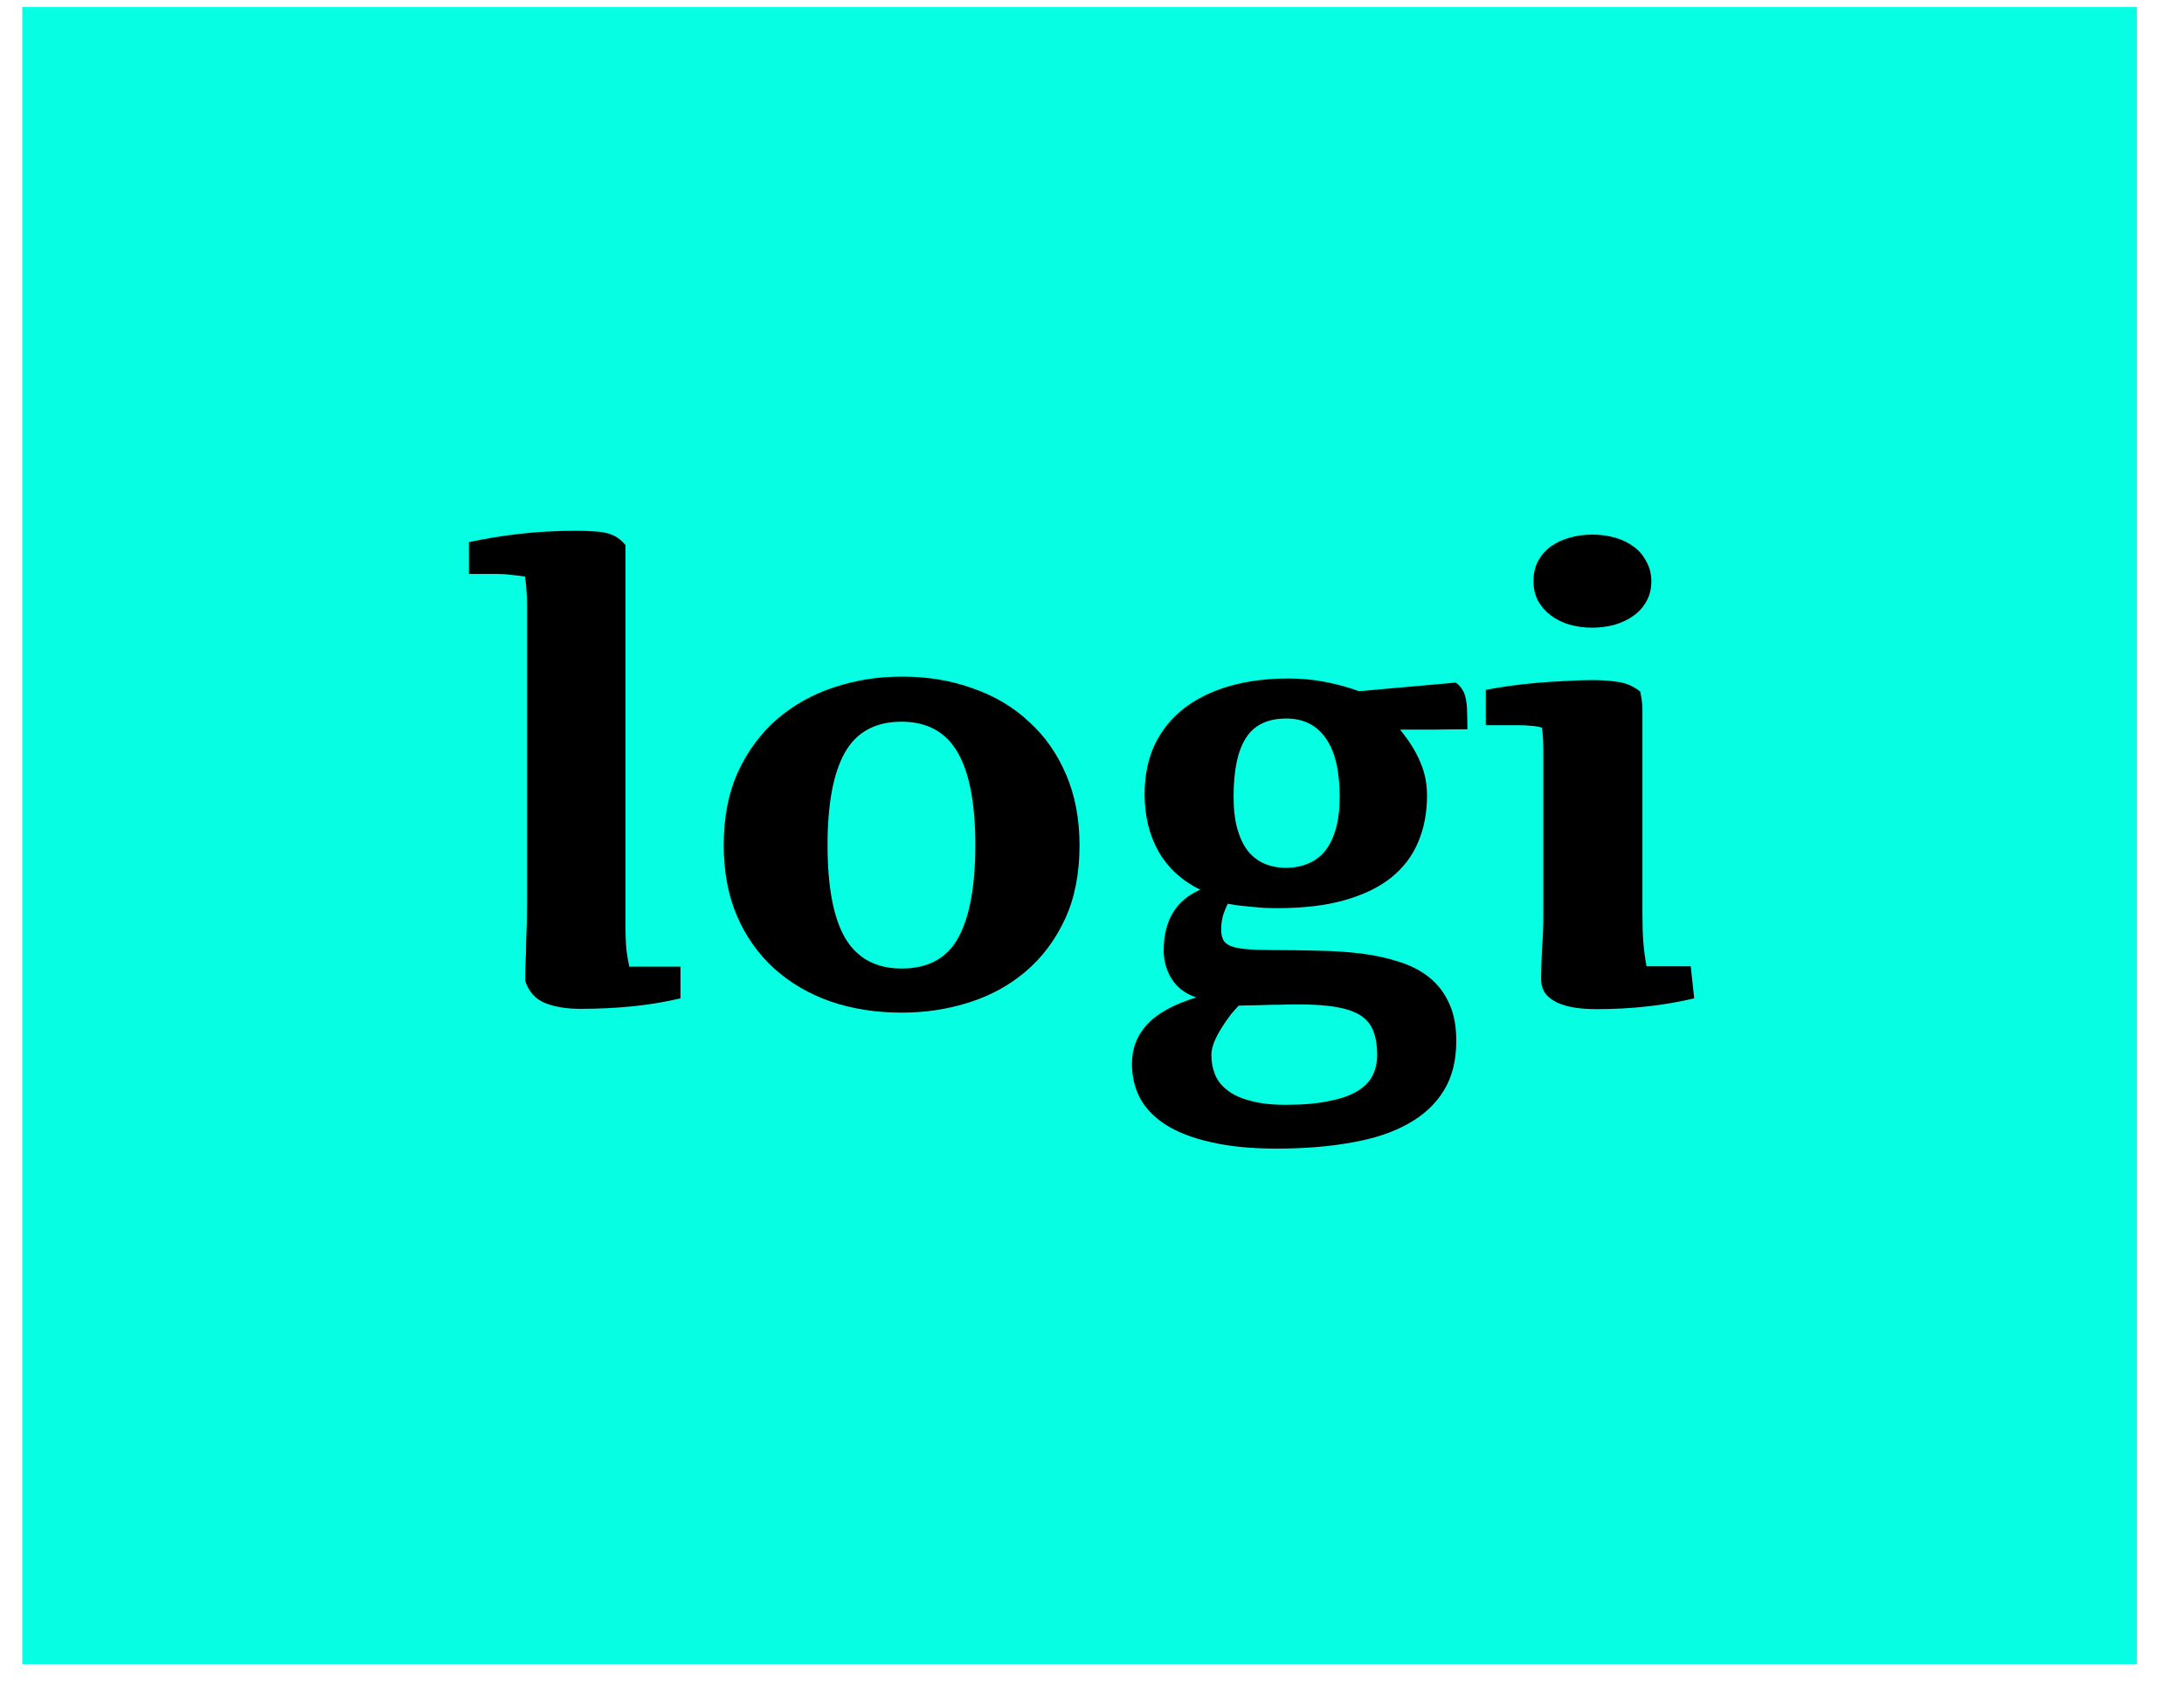 <svg width="35" height="27" viewBox="0 0 35 27" fill="none" xmlns="http://www.w3.org/2000/svg">
<rect x="0.357" y="0.113" width="33.887" height="26.557" fill="#06FFE2"/>
<path d="M8.431 15.105C8.441 14.891 8.446 14.664 8.446 14.423V9.698C8.446 9.613 8.443 9.534 8.436 9.459C8.433 9.381 8.424 9.308 8.411 9.24C8.346 9.23 8.276 9.221 8.202 9.215C8.131 9.204 8.054 9.199 7.973 9.199H7.515V8.69C7.755 8.636 8.02 8.592 8.309 8.558C8.601 8.524 8.908 8.507 9.23 8.507C9.346 8.507 9.444 8.51 9.526 8.517C9.607 8.52 9.678 8.531 9.739 8.548C9.8 8.565 9.853 8.588 9.897 8.619C9.941 8.649 9.984 8.688 10.024 8.736V14.845C10.024 14.998 10.03 15.127 10.04 15.232C10.053 15.334 10.069 15.421 10.085 15.492H10.905V16.001C10.661 16.059 10.406 16.101 10.142 16.128C9.877 16.155 9.595 16.169 9.296 16.169C9.083 16.169 8.896 16.139 8.736 16.077C8.58 16.013 8.473 15.894 8.416 15.721C8.416 15.623 8.417 15.526 8.421 15.431C8.428 15.336 8.431 15.227 8.431 15.105ZM13.262 13.542C13.262 14.217 13.357 14.716 13.547 15.039C13.741 15.361 14.041 15.523 14.449 15.523C14.876 15.523 15.18 15.356 15.36 15.024C15.54 14.691 15.63 14.197 15.63 13.542C15.63 12.877 15.535 12.381 15.345 12.055C15.155 11.73 14.856 11.567 14.449 11.567C14.028 11.567 13.724 11.733 13.537 12.066C13.354 12.395 13.262 12.887 13.262 13.542ZM17.3 13.547C17.3 14.002 17.222 14.397 17.066 14.733C16.909 15.069 16.699 15.349 16.434 15.573C16.173 15.794 15.871 15.959 15.528 16.067C15.185 16.176 14.827 16.23 14.454 16.23C14.043 16.23 13.663 16.171 13.313 16.052C12.964 15.93 12.662 15.753 12.407 15.523C12.153 15.292 11.954 15.012 11.811 14.682C11.669 14.35 11.598 13.971 11.598 13.547C11.598 13.099 11.674 12.707 11.827 12.371C11.983 12.035 12.192 11.753 12.453 11.526C12.718 11.299 13.021 11.129 13.364 11.017C13.71 10.901 14.074 10.844 14.454 10.844C14.864 10.844 15.243 10.906 15.589 11.032C15.939 11.154 16.239 11.332 16.49 11.567C16.745 11.797 16.943 12.081 17.086 12.417C17.228 12.749 17.3 13.126 17.3 13.547ZM21.469 12.768C21.469 12.354 21.395 12.042 21.245 11.831C21.099 11.621 20.889 11.516 20.614 11.516C20.315 11.516 20.1 11.619 19.968 11.826C19.835 12.03 19.769 12.344 19.769 12.768C19.769 12.968 19.789 13.142 19.83 13.287C19.871 13.43 19.927 13.547 19.998 13.639C20.073 13.73 20.161 13.798 20.263 13.842C20.368 13.886 20.483 13.909 20.609 13.909C20.738 13.909 20.855 13.886 20.96 13.842C21.069 13.798 21.16 13.73 21.235 13.639C21.31 13.544 21.367 13.425 21.408 13.282C21.449 13.14 21.469 12.968 21.469 12.768ZM22.07 16.907C22.07 16.765 22.052 16.642 22.014 16.541C21.98 16.439 21.916 16.354 21.821 16.286C21.729 16.222 21.6 16.174 21.434 16.144C21.271 16.113 21.06 16.098 20.802 16.098C20.711 16.098 20.616 16.099 20.517 16.103C20.422 16.103 20.331 16.105 20.242 16.108C20.157 16.111 20.079 16.113 20.008 16.113C19.94 16.116 19.888 16.118 19.85 16.118C19.82 16.149 19.779 16.195 19.728 16.256C19.681 16.317 19.633 16.385 19.586 16.459C19.538 16.534 19.497 16.61 19.463 16.688C19.43 16.77 19.413 16.843 19.413 16.907C19.413 17.016 19.431 17.118 19.468 17.213C19.506 17.311 19.57 17.396 19.662 17.467C19.754 17.542 19.876 17.6 20.029 17.64C20.181 17.684 20.373 17.707 20.604 17.707C20.886 17.707 21.12 17.686 21.306 17.645C21.497 17.608 21.648 17.554 21.76 17.483C21.872 17.415 21.951 17.331 21.999 17.233C22.046 17.135 22.07 17.026 22.07 16.907ZM21.78 11.078L23.328 10.94C23.375 10.971 23.411 11.008 23.434 11.052C23.462 11.093 23.48 11.144 23.491 11.205C23.504 11.263 23.511 11.332 23.511 11.414C23.514 11.492 23.516 11.584 23.516 11.689C23.336 11.689 23.156 11.691 22.976 11.694C22.8 11.694 22.62 11.694 22.437 11.694C22.586 11.877 22.695 12.052 22.762 12.218C22.834 12.381 22.869 12.559 22.869 12.753C22.869 13.024 22.822 13.272 22.727 13.496C22.635 13.717 22.491 13.907 22.294 14.066C22.097 14.223 21.848 14.343 21.546 14.428C21.247 14.513 20.891 14.555 20.477 14.555C20.402 14.555 20.326 14.553 20.247 14.55C20.169 14.543 20.093 14.537 20.018 14.53C19.947 14.523 19.881 14.516 19.82 14.509C19.759 14.499 19.711 14.491 19.677 14.484C19.664 14.504 19.642 14.555 19.611 14.637C19.584 14.715 19.57 14.803 19.57 14.901C19.57 14.966 19.581 15.018 19.601 15.059C19.621 15.1 19.66 15.134 19.718 15.161C19.779 15.185 19.864 15.202 19.973 15.212C20.081 15.222 20.224 15.227 20.4 15.227C20.645 15.227 20.887 15.231 21.128 15.237C21.369 15.241 21.598 15.256 21.816 15.283C22.033 15.31 22.235 15.354 22.421 15.415C22.608 15.473 22.769 15.556 22.905 15.665C23.041 15.774 23.146 15.911 23.221 16.077C23.299 16.24 23.338 16.442 23.338 16.683C23.338 16.995 23.272 17.26 23.139 17.477C23.007 17.695 22.815 17.873 22.564 18.012C22.316 18.151 22.014 18.251 21.658 18.312C21.301 18.377 20.901 18.409 20.456 18.409C20.052 18.409 19.704 18.375 19.413 18.307C19.121 18.243 18.88 18.151 18.69 18.032C18.503 17.914 18.364 17.771 18.272 17.605C18.184 17.438 18.14 17.253 18.14 17.05C18.14 16.802 18.223 16.59 18.389 16.413C18.555 16.237 18.817 16.094 19.173 15.986C19.003 15.931 18.873 15.835 18.781 15.696C18.693 15.556 18.649 15.402 18.649 15.232C18.649 15.002 18.696 14.803 18.791 14.637C18.89 14.47 19.038 14.345 19.234 14.26C18.939 14.114 18.717 13.91 18.567 13.649C18.418 13.384 18.343 13.077 18.343 12.727C18.343 12.429 18.398 12.164 18.506 11.933C18.618 11.702 18.774 11.509 18.975 11.353C19.178 11.197 19.421 11.078 19.703 10.996C19.988 10.915 20.302 10.874 20.645 10.874C20.852 10.874 21.05 10.893 21.24 10.93C21.434 10.968 21.614 11.017 21.78 11.078ZM27.095 15.487L27.151 16.001C26.666 16.116 26.143 16.174 25.583 16.174C25.457 16.174 25.34 16.166 25.232 16.149C25.127 16.132 25.033 16.105 24.952 16.067C24.874 16.03 24.811 15.981 24.763 15.92C24.719 15.855 24.697 15.777 24.697 15.685C24.697 15.621 24.699 15.546 24.702 15.461C24.706 15.377 24.709 15.29 24.712 15.202C24.719 15.114 24.724 15.025 24.728 14.937C24.731 14.845 24.733 14.759 24.733 14.677V12.035C24.733 11.974 24.731 11.911 24.728 11.847C24.724 11.782 24.719 11.721 24.712 11.663C24.658 11.646 24.6 11.636 24.539 11.633C24.478 11.626 24.414 11.623 24.346 11.623H23.811V11.057C23.913 11.037 24.034 11.017 24.173 10.996C24.315 10.976 24.463 10.959 24.616 10.945C24.768 10.932 24.923 10.922 25.079 10.915C25.235 10.905 25.379 10.9 25.512 10.9C25.671 10.9 25.812 10.91 25.934 10.93C26.06 10.947 26.177 10.998 26.286 11.083C26.296 11.13 26.304 11.18 26.311 11.231C26.318 11.281 26.321 11.332 26.321 11.383V14.657C26.321 14.83 26.326 14.986 26.337 15.125C26.35 15.264 26.367 15.385 26.387 15.487H27.095ZM24.575 9.316C24.575 9.194 24.599 9.087 24.646 8.996C24.697 8.901 24.765 8.823 24.85 8.761C24.938 8.697 25.038 8.649 25.15 8.619C25.266 8.585 25.388 8.568 25.517 8.568C25.649 8.568 25.773 8.585 25.889 8.619C26.004 8.653 26.104 8.702 26.189 8.767C26.274 8.831 26.34 8.911 26.387 9.006C26.438 9.097 26.464 9.201 26.464 9.316C26.464 9.439 26.437 9.547 26.382 9.642C26.331 9.734 26.262 9.81 26.174 9.871C26.089 9.932 25.989 9.98 25.873 10.014C25.758 10.044 25.639 10.06 25.517 10.06C25.384 10.06 25.261 10.043 25.145 10.009C25.033 9.975 24.935 9.926 24.85 9.861C24.765 9.797 24.697 9.719 24.646 9.627C24.599 9.535 24.575 9.432 24.575 9.316Z" fill="black"/>
</svg>
